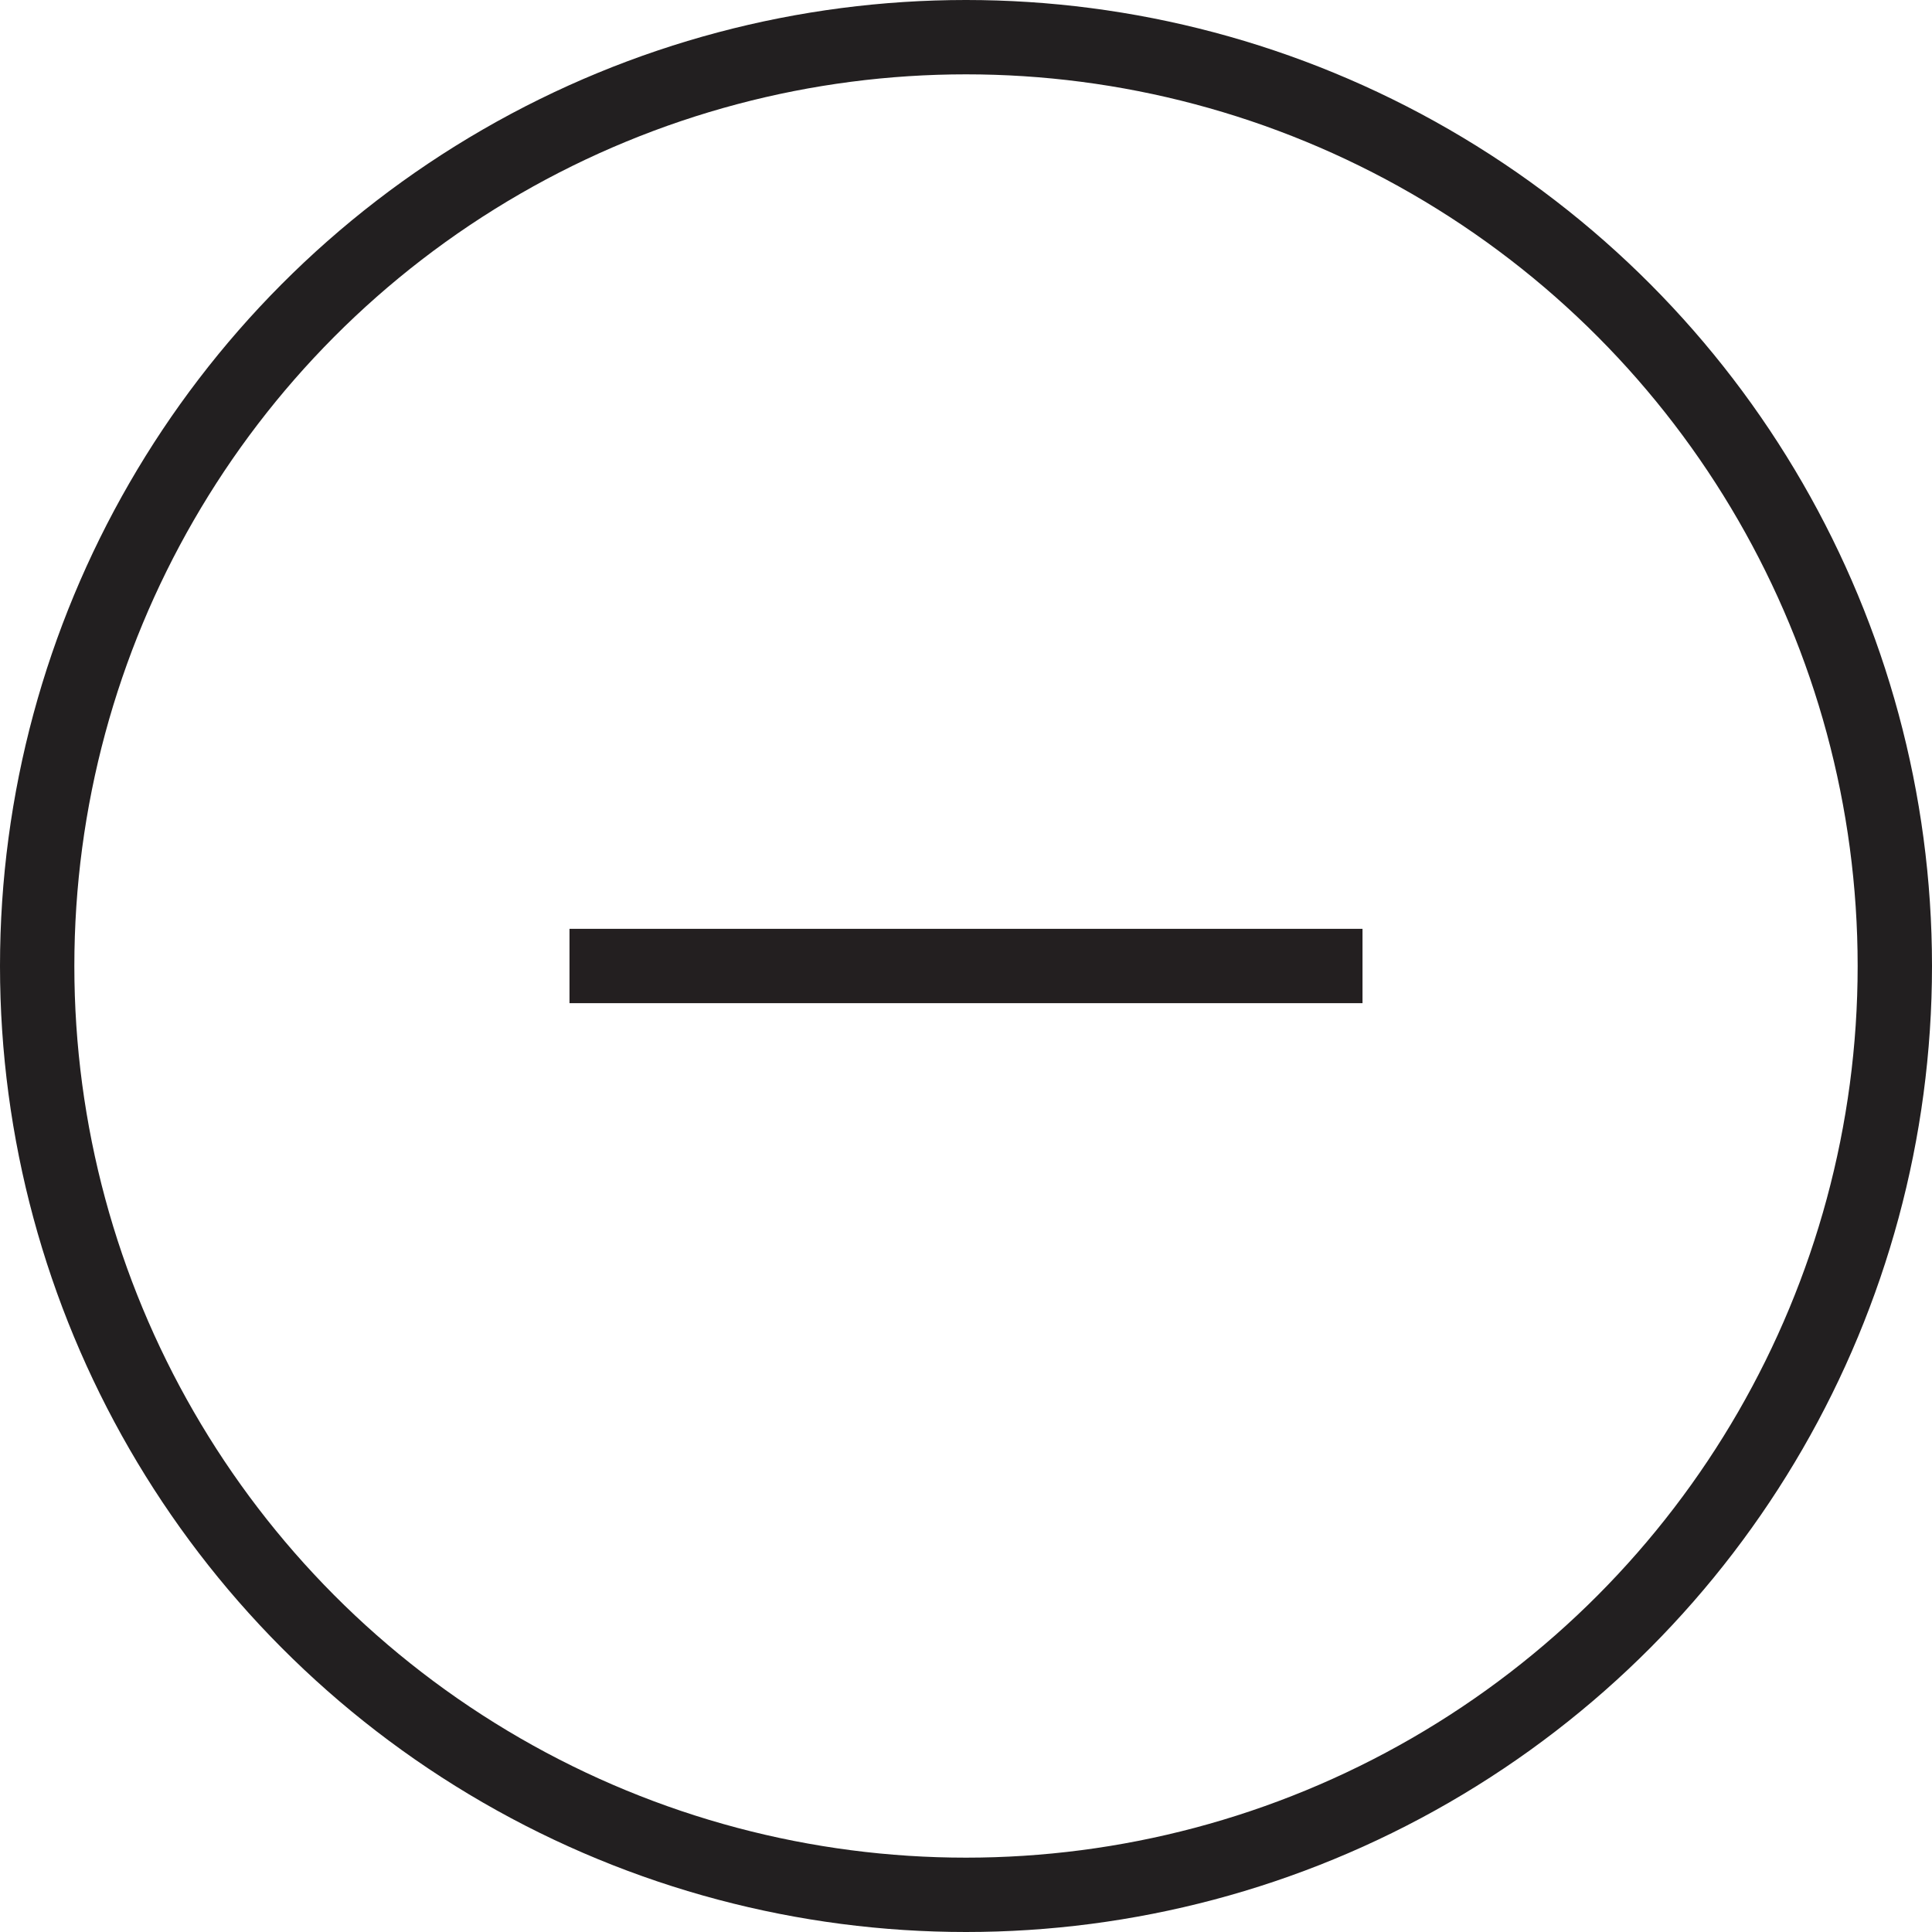 <svg id="Subtract" xmlns="http://www.w3.org/2000/svg" width="19.49" height="19.49" viewBox="0 0 19.49 19.49">
  <g id="Ellipse_513" data-name="Ellipse 513" fill="none" stroke="#221f20" stroke-width="0.75">
    <circle cx="9.745" cy="9.745" r="9.745" stroke="none"/>
    <circle cx="9.745" cy="9.745" r="9.37" fill="none"/>
  </g>
  <line id="Line_352" data-name="Line 352" x2="8" transform="translate(5.745 9.745)" fill="none" stroke="#231f20" stroke-width="0.75"/>
</svg>
